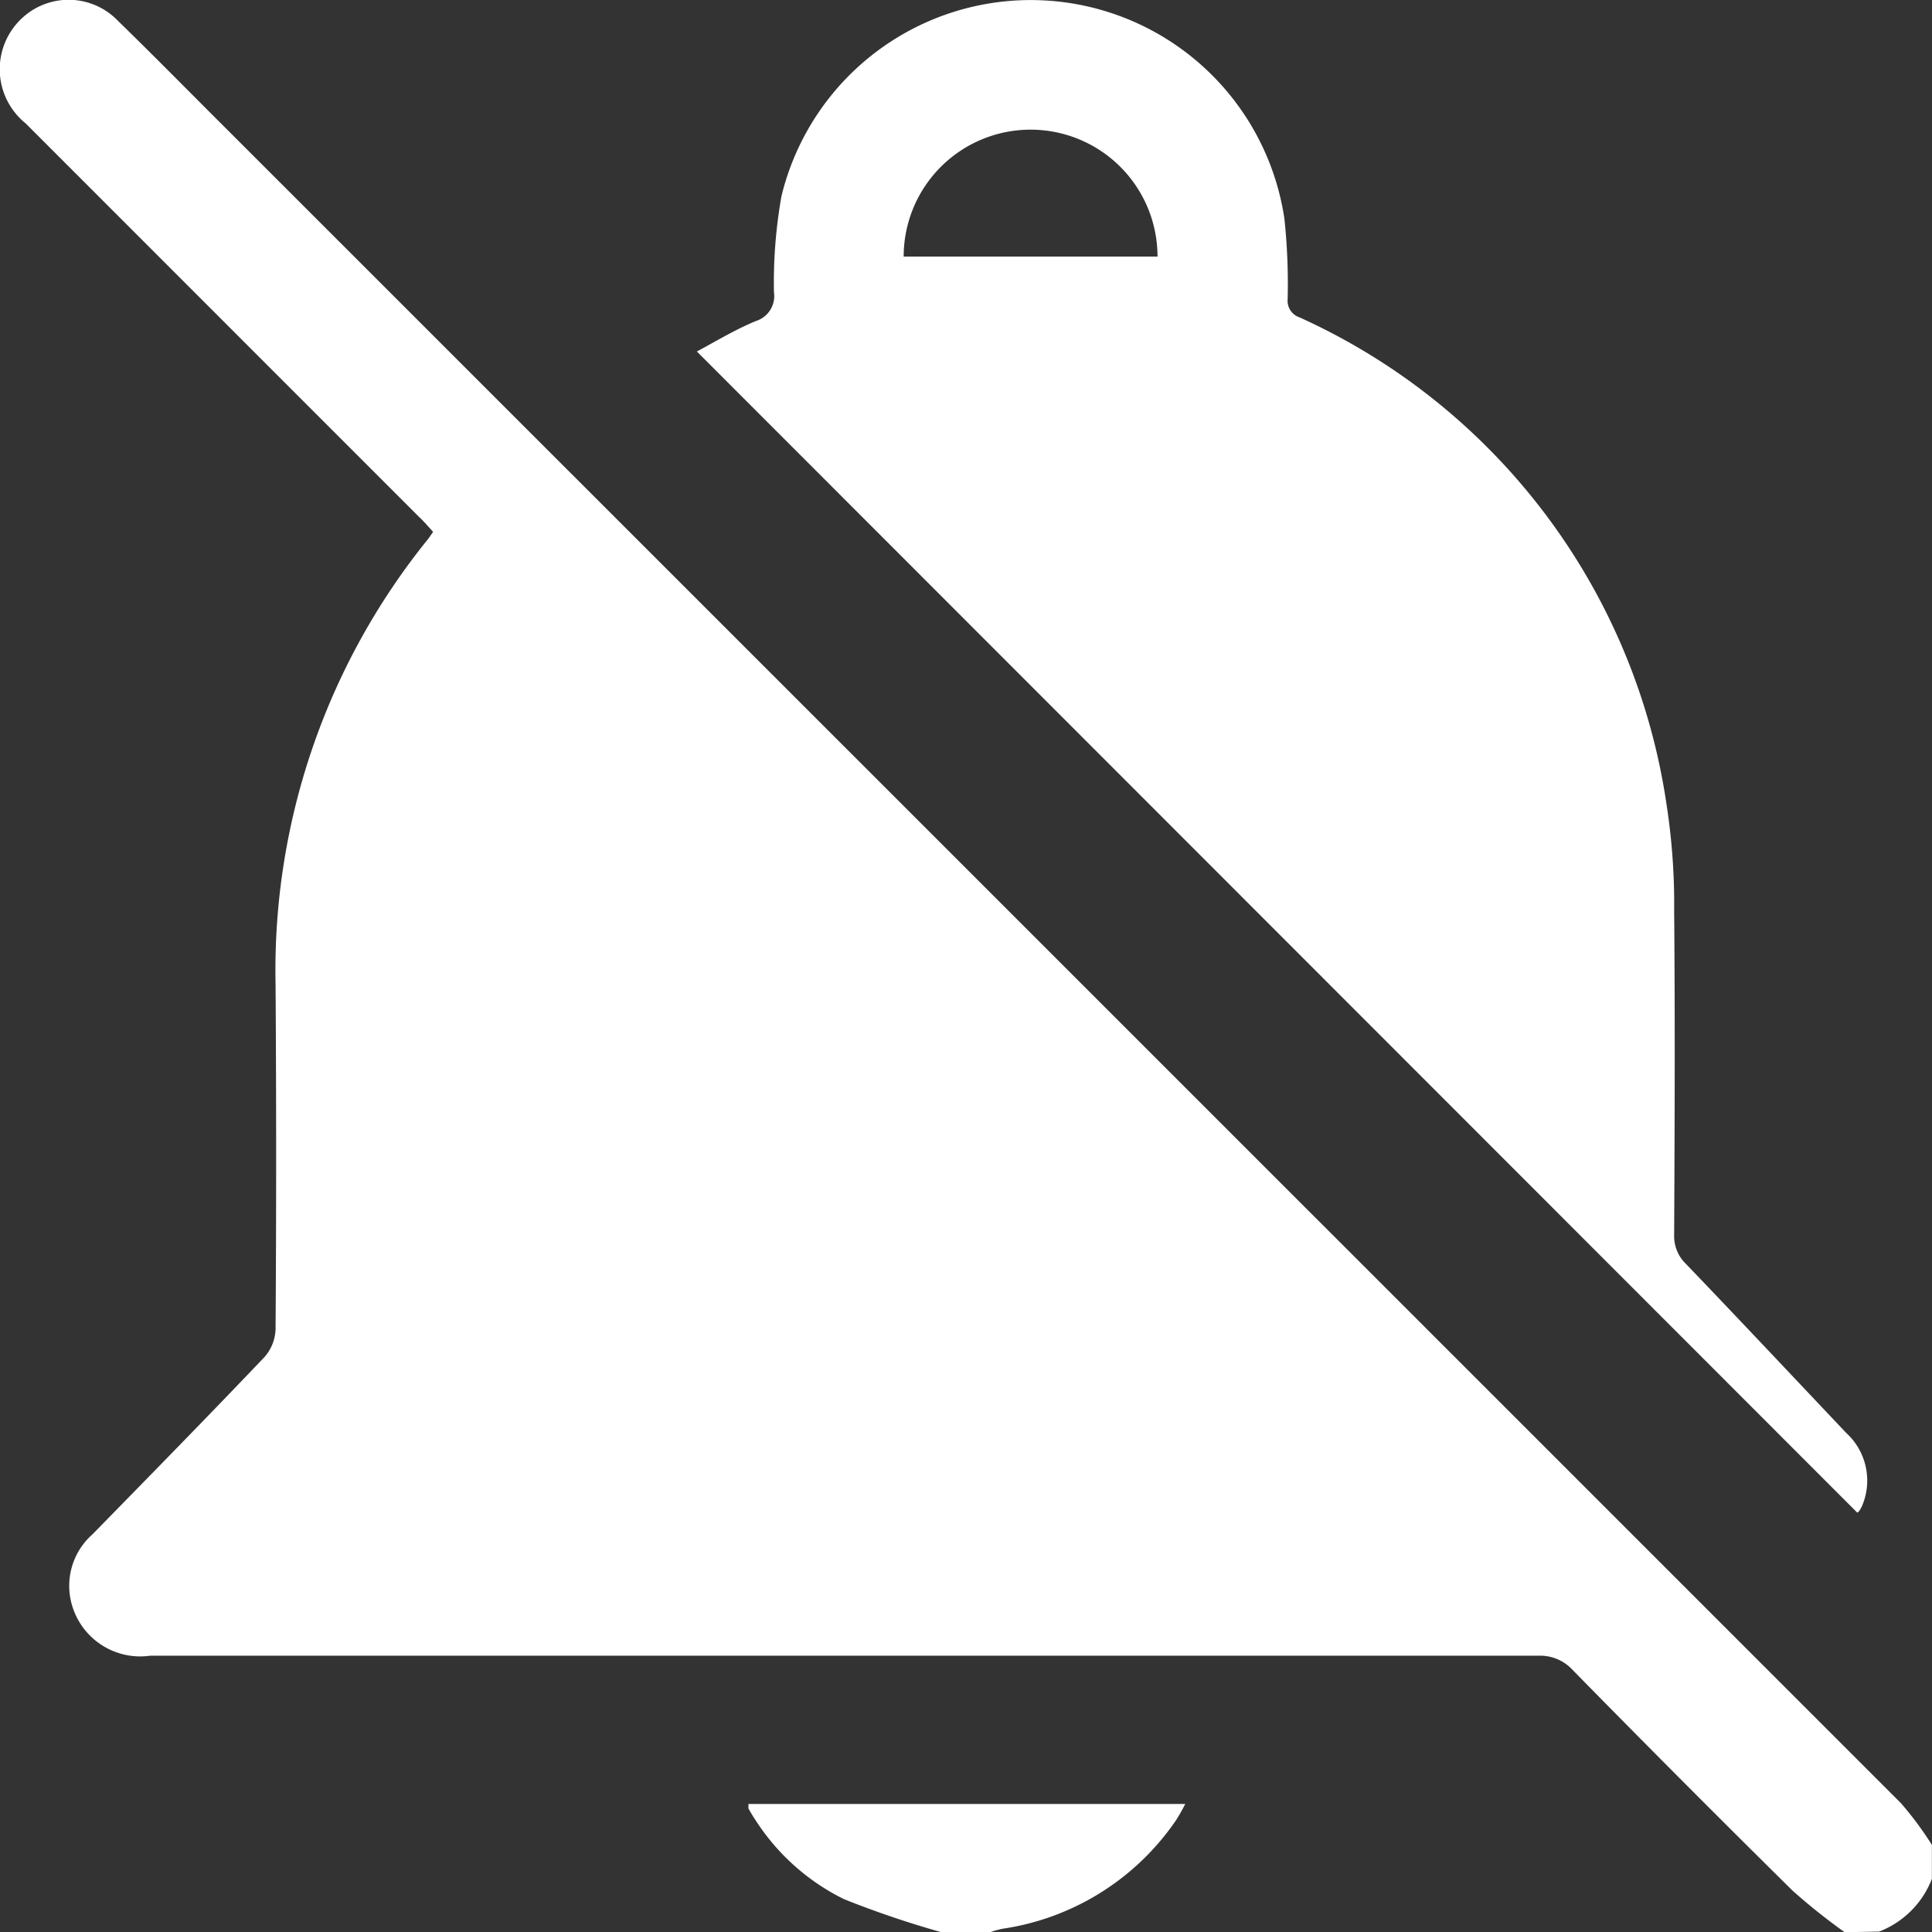 <svg xmlns="http://www.w3.org/2000/svg" width="18.32" height="18.322" viewBox="0 0 18.32 18.322">
  <rect x="0" y="0" width="18.32" height="18.322" fill="#333333" stroke="none"/>
  <g id="Sielnt" transform="translate(0)">
    <path id="Path_2189" data-name="Path 2189" d="M18.4,42.922a5.734,5.734,0,0,1-.495-.395q-1.05-1.037-2.084-2.091A.417.417,0,0,0,15.5,40.3q-6.584,0-13.167,0a.674.674,0,0,1-.756-.535.651.651,0,0,1,.207-.615c.546-.558,1.093-1.116,1.632-1.682a.42.42,0,0,0,.105-.262q.011-1.637,0-3.274a6.5,6.5,0,0,1,1.448-4.223c.014-.018.026-.038.046-.066-.045-.048-.088-.1-.134-.142q-1.866-1.866-3.731-3.732a.66.66,0,0,1-.022-1.007.648.648,0,0,1,.9.037c.329.32.651.648.976.972Q10.974,33.739,18.935,41.7a3.248,3.248,0,0,1,.292.394v.322a.873.873,0,0,1-.5.5Z" transform="translate(-0.908 -24.6)" fill="#fff"/>
    <path id="Path_2190" data-name="Path 2190" d="M148.056,381.846a9.268,9.268,0,0,1-.923-.313,2.1,2.1,0,0,1-.838-.747,1.3,1.3,0,0,1-.069-.114c0-.008,0-.021,0-.042h4.142a1.744,1.744,0,0,1-.088.155,2.418,2.418,0,0,1-1.65,1.029.92.92,0,0,0-.109.031Z" transform="translate(-139.129 -363.524)" fill="#fff"/>
    <path id="Path_2191" data-name="Path 2191" d="M121.545,27.993c.186-.1.366-.209.56-.289a.248.248,0,0,0,.171-.273,4.677,4.677,0,0,1,.071-.91,2.432,2.432,0,0,1,4.769.211,5.834,5.834,0,0,1,.031.765.166.166,0,0,0,.114.173,6.029,6.029,0,0,1,3.48,4.627,6.152,6.152,0,0,1,.071,1c.009,1.023.005,2.047,0,3.07a.365.365,0,0,0,.112.278c.508.53,1.011,1.065,1.517,1.6a.613.613,0,0,1,.156.687.292.292,0,0,1-.032.058.045.045,0,0,1-.017.013Zm4.368-.9a1.2,1.2,0,1,0-2.407,0Z" transform="translate(-114.937 -24.66)" fill="#fff"/>
  </g>
</svg>
